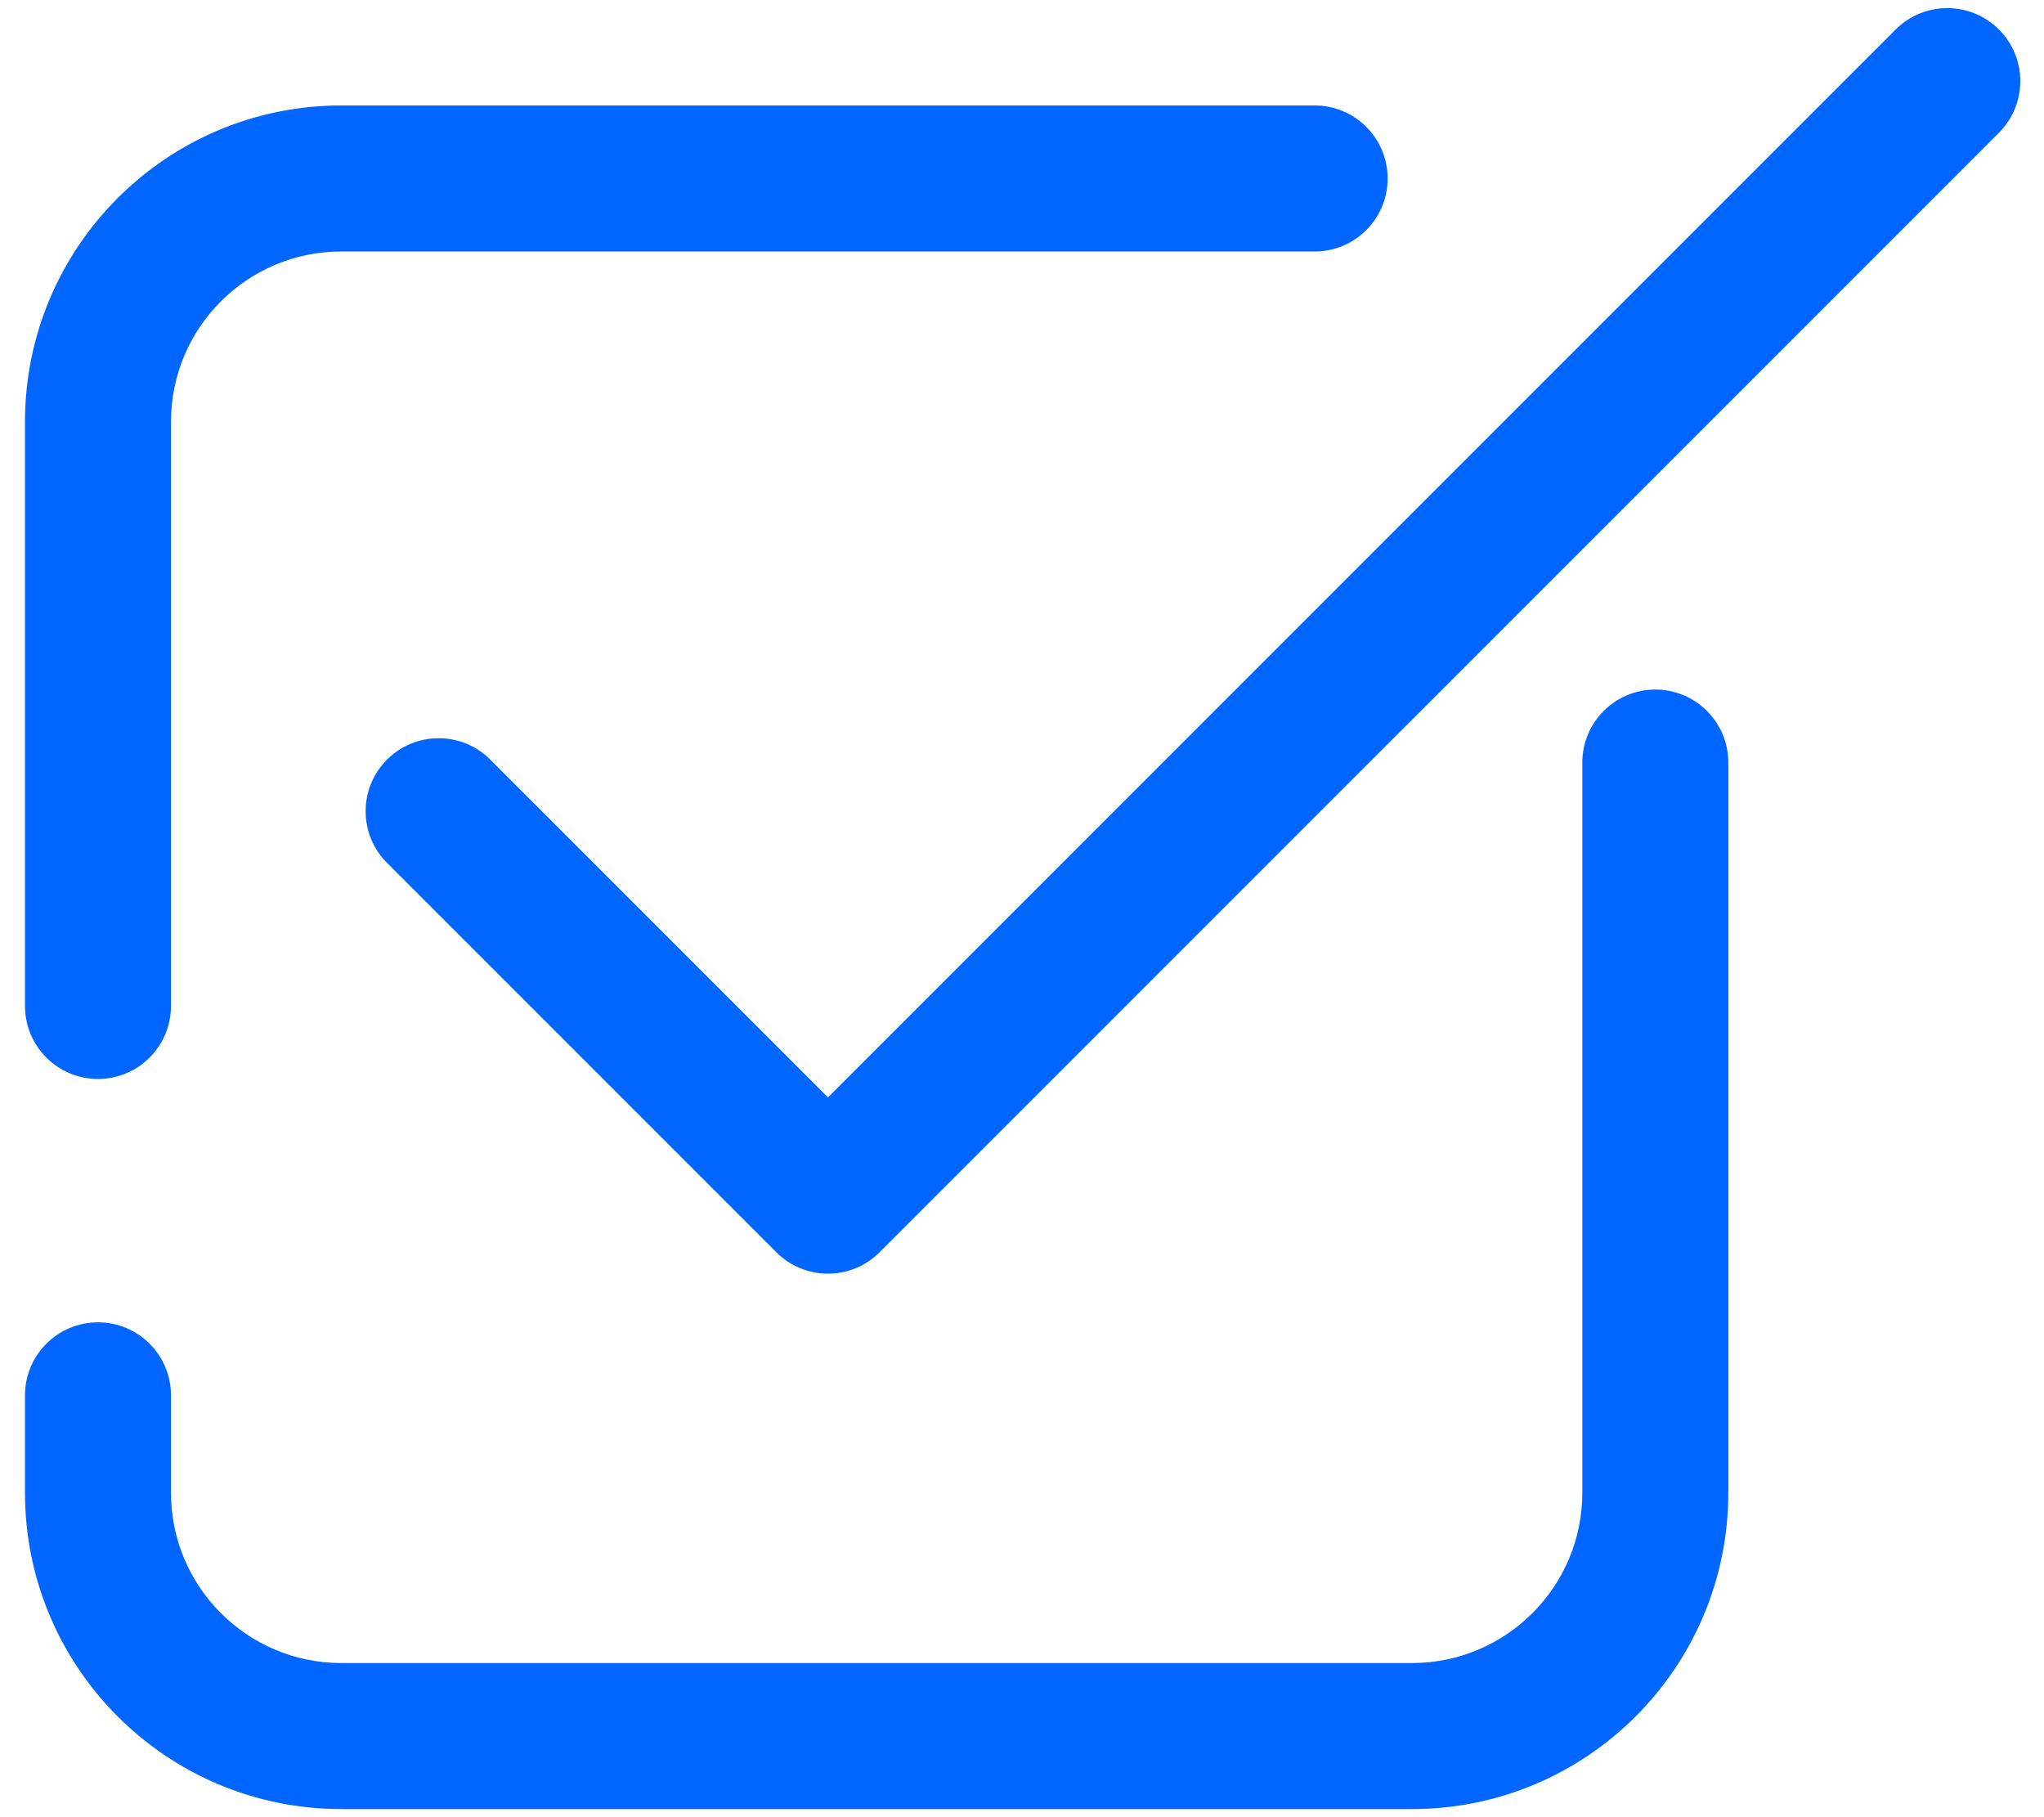 <svg width="63" height="56" viewBox="0 0 63 56" fill="none" xmlns="http://www.w3.org/2000/svg">
<path fill-rule="evenodd" clip-rule="evenodd" d="M10.52 7.75C7.62 7.75 5.27 10.101 5.27 13V31C5.27 32.243 4.262 33.25 3.02 33.25C1.777 33.25 0.77 32.243 0.77 31V13C0.77 7.615 5.135 3.25 10.52 3.25H40.52C41.762 3.25 42.77 4.257 42.77 5.5C42.77 6.743 41.762 7.75 40.52 7.75H10.52ZM51.02 21.25C52.262 21.25 53.27 22.257 53.27 23.5V46C53.27 51.385 48.904 55.75 43.52 55.75H10.52C5.135 55.75 0.77 51.385 0.77 46V43C0.77 41.757 1.777 40.75 3.02 40.75C4.262 40.75 5.27 41.757 5.27 43V46C5.27 48.9 7.62 51.25 10.52 51.25H43.52C46.419 51.25 48.77 48.9 48.77 46V23.5C48.77 22.257 49.777 21.25 51.02 21.25Z" fill="#0066FF"/>
<path fill-rule="evenodd" clip-rule="evenodd" d="M61.611 0.909C62.489 1.788 62.489 3.212 61.611 4.091L27.11 38.591C26.232 39.47 24.807 39.47 23.928 38.591L11.928 26.591C11.05 25.712 11.05 24.288 11.928 23.409C12.807 22.53 14.232 22.53 15.111 23.409L25.52 33.818L58.428 0.909C59.307 0.03 60.732 0.03 61.611 0.909Z" fill="#0066FF"/>
</svg>
